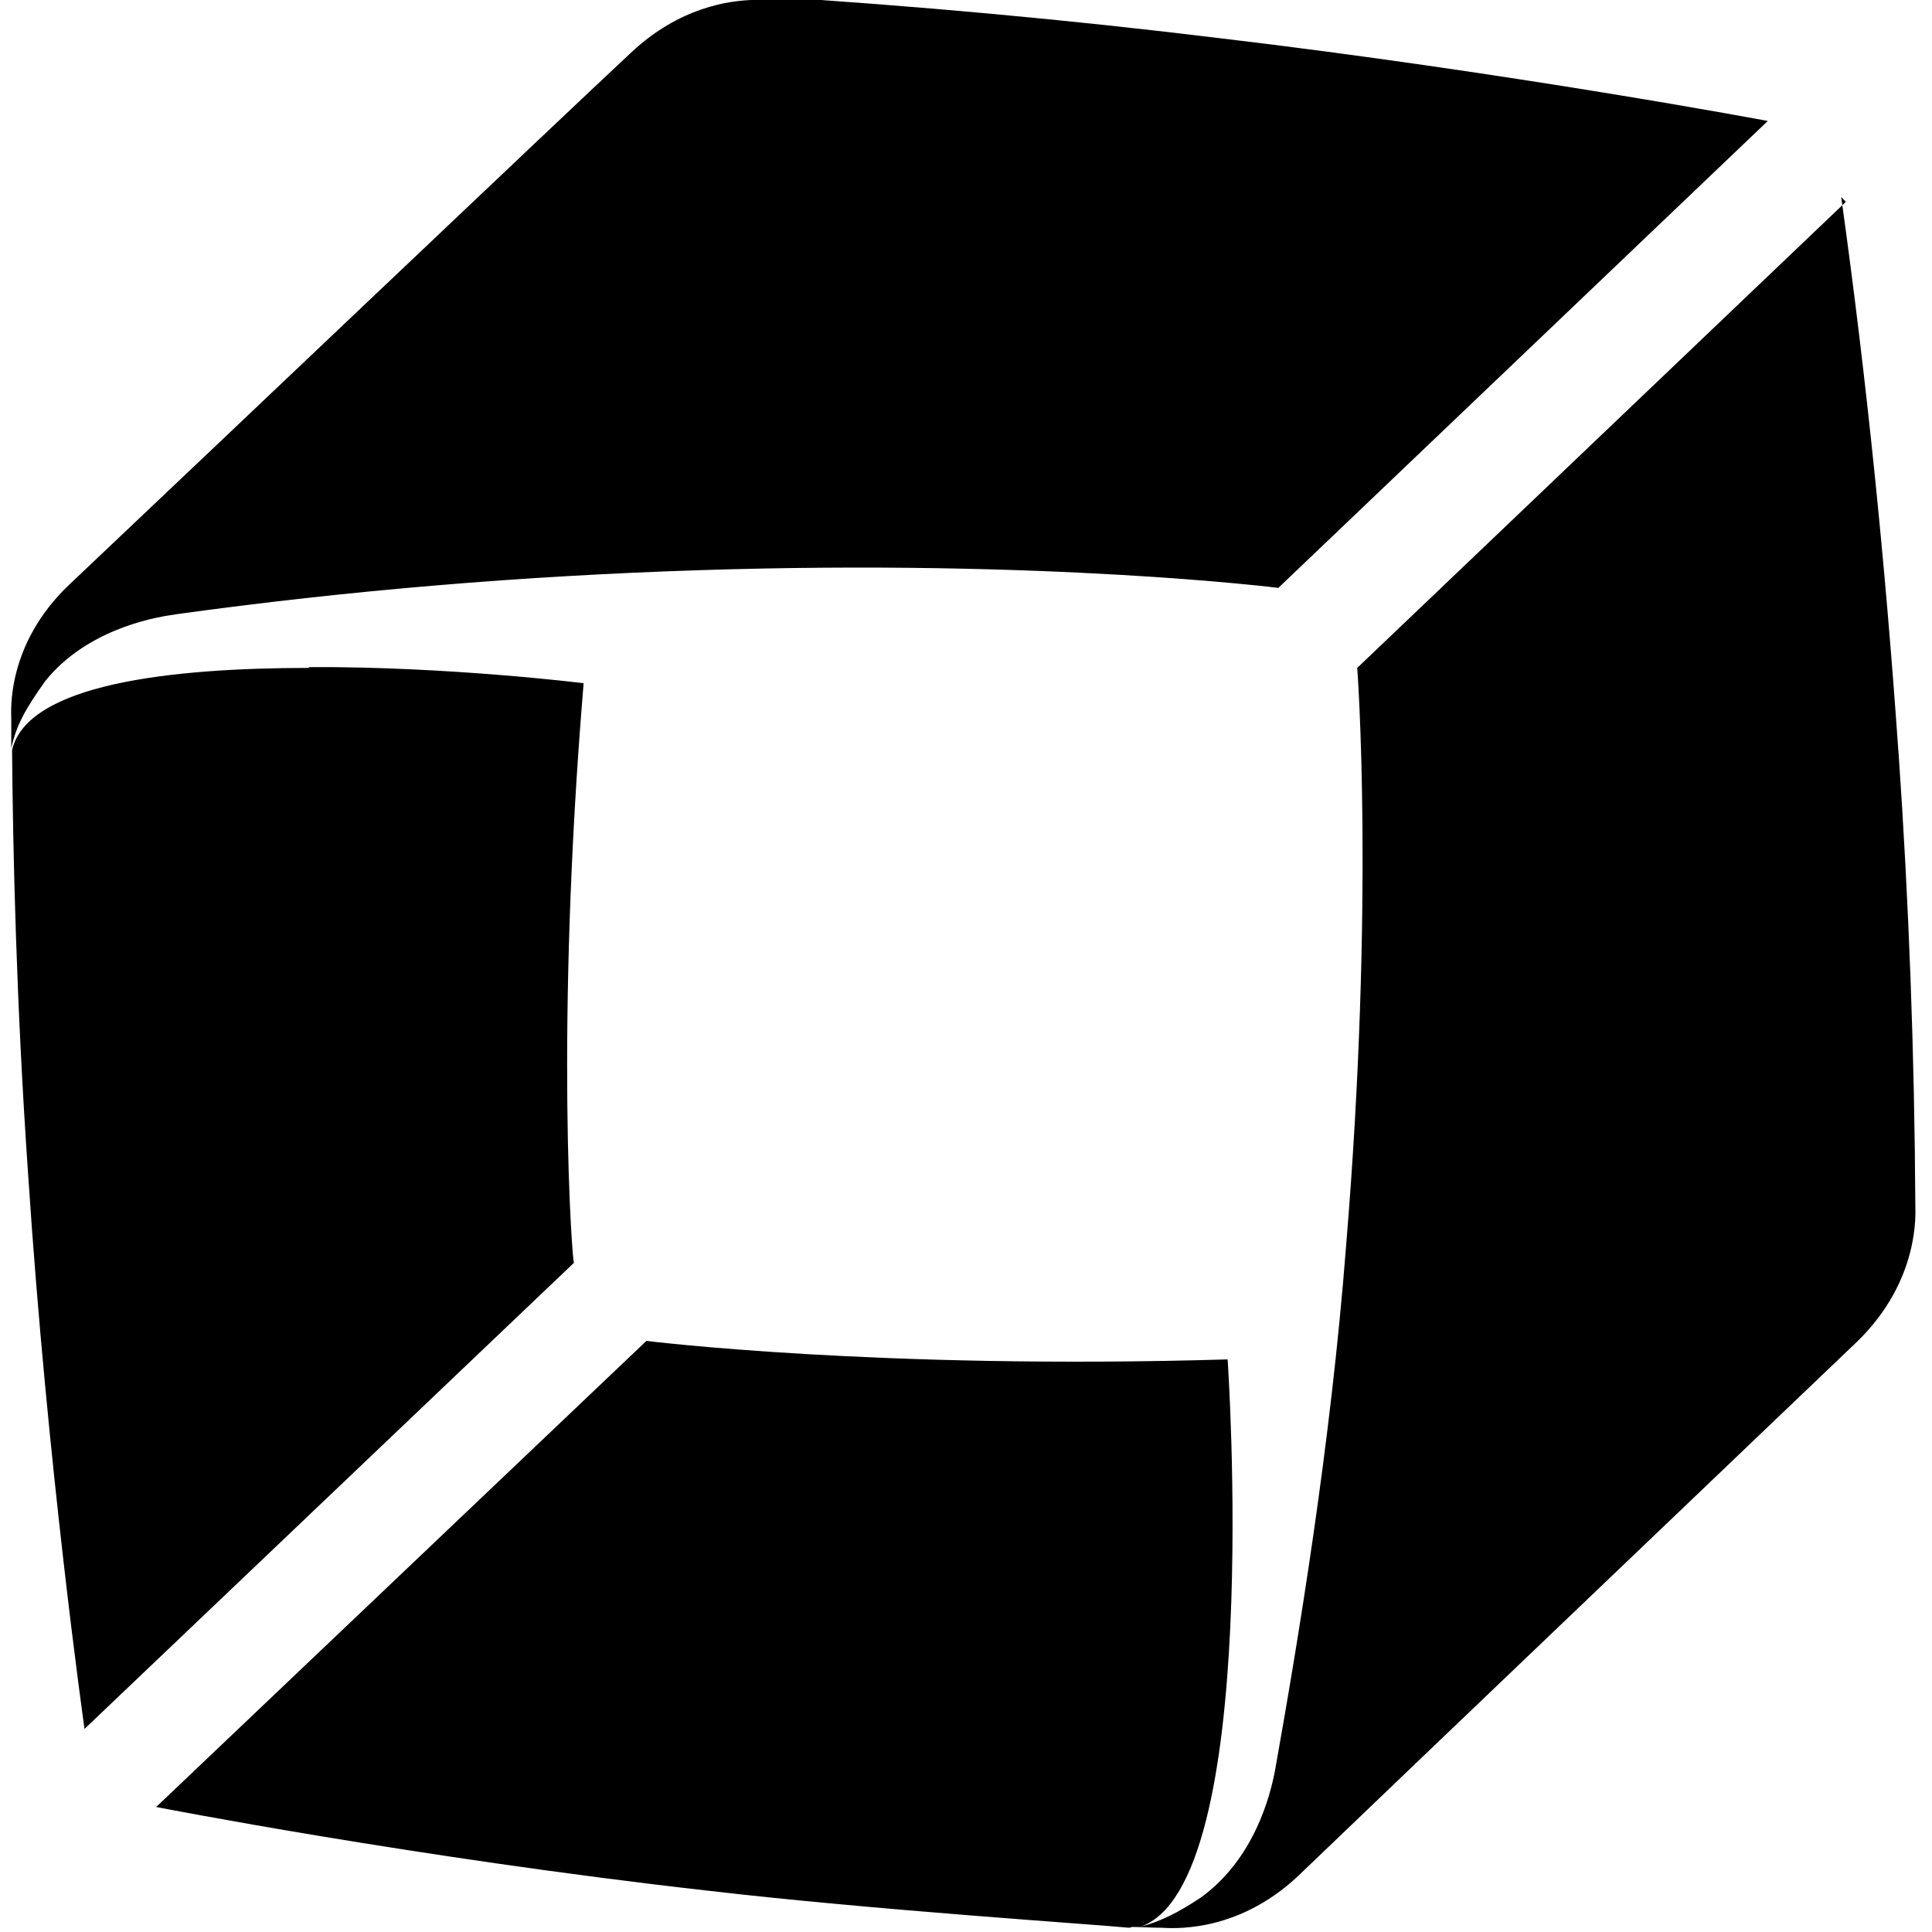 <svg viewBox="0 0 24 24" xmlns="http://www.w3.org/2000/svg"><path d="M9.37-.001c-.31.006-.93.09-1.53.654 -.88.82-5.225 4.95-6.98 6.61 -.79.75-.72 1.59-.72 1.66v.37c.067-.3.187-.5.42-.83 .496-.62 1.3-.79 1.62-.83l0 0c0-.01 0-.01 0 0H2.17c2.16-.3 4.34-.48 6.52-.55 4.33-.14 7.19.22 7.19.22l6.08-5.8c0-.001-3.19-.6-6.82-1.03l-.001 0c-1.88-.23-3.76-.4-5.64-.52 -.02 0-.09-.008-.2-.006Zm13.56 2.508l-6.07 5.79s.22 2.88-.14 7.2c-.19 2.45-.59 4.86-.88 6.49 -.06.32-.26 1.11-.93 1.59 -.29.19-.49.29-.75.36 1.54-.51 1.09-7.05 1.09-7.05 -4.34.13-7.22-.23-7.22-.23l-6.09 5.79c-.001 0 3.223.63 6.856 1.04 2.05.24 4.833.42 5.227.46 .02 0 .04-.01.06-.02 -.02 0-.03 0-.04.01 .13 0 .26.01.38.01 .08 0 .92.1 1.71-.65 1.74-1.67 6.08-5.81 6.94-6.634 .78-.76.72-1.6.72-1.68l0-.001c-.01-1.89-.08-3.78-.21-5.654l-.001-.001c-.16-2.3-.39-4.59-.71-6.88ZM3.85 8.297c-1.73 0-3.508.2-3.7 1.02 .01 1.21.05 3.13.2 5.28 .24 3.65.7 6.88.7 6.88l6.08-5.79c-.02.01-.24-2.88.12-7.2 0 0-1.69-.21-3.42-.2Z"/></svg>